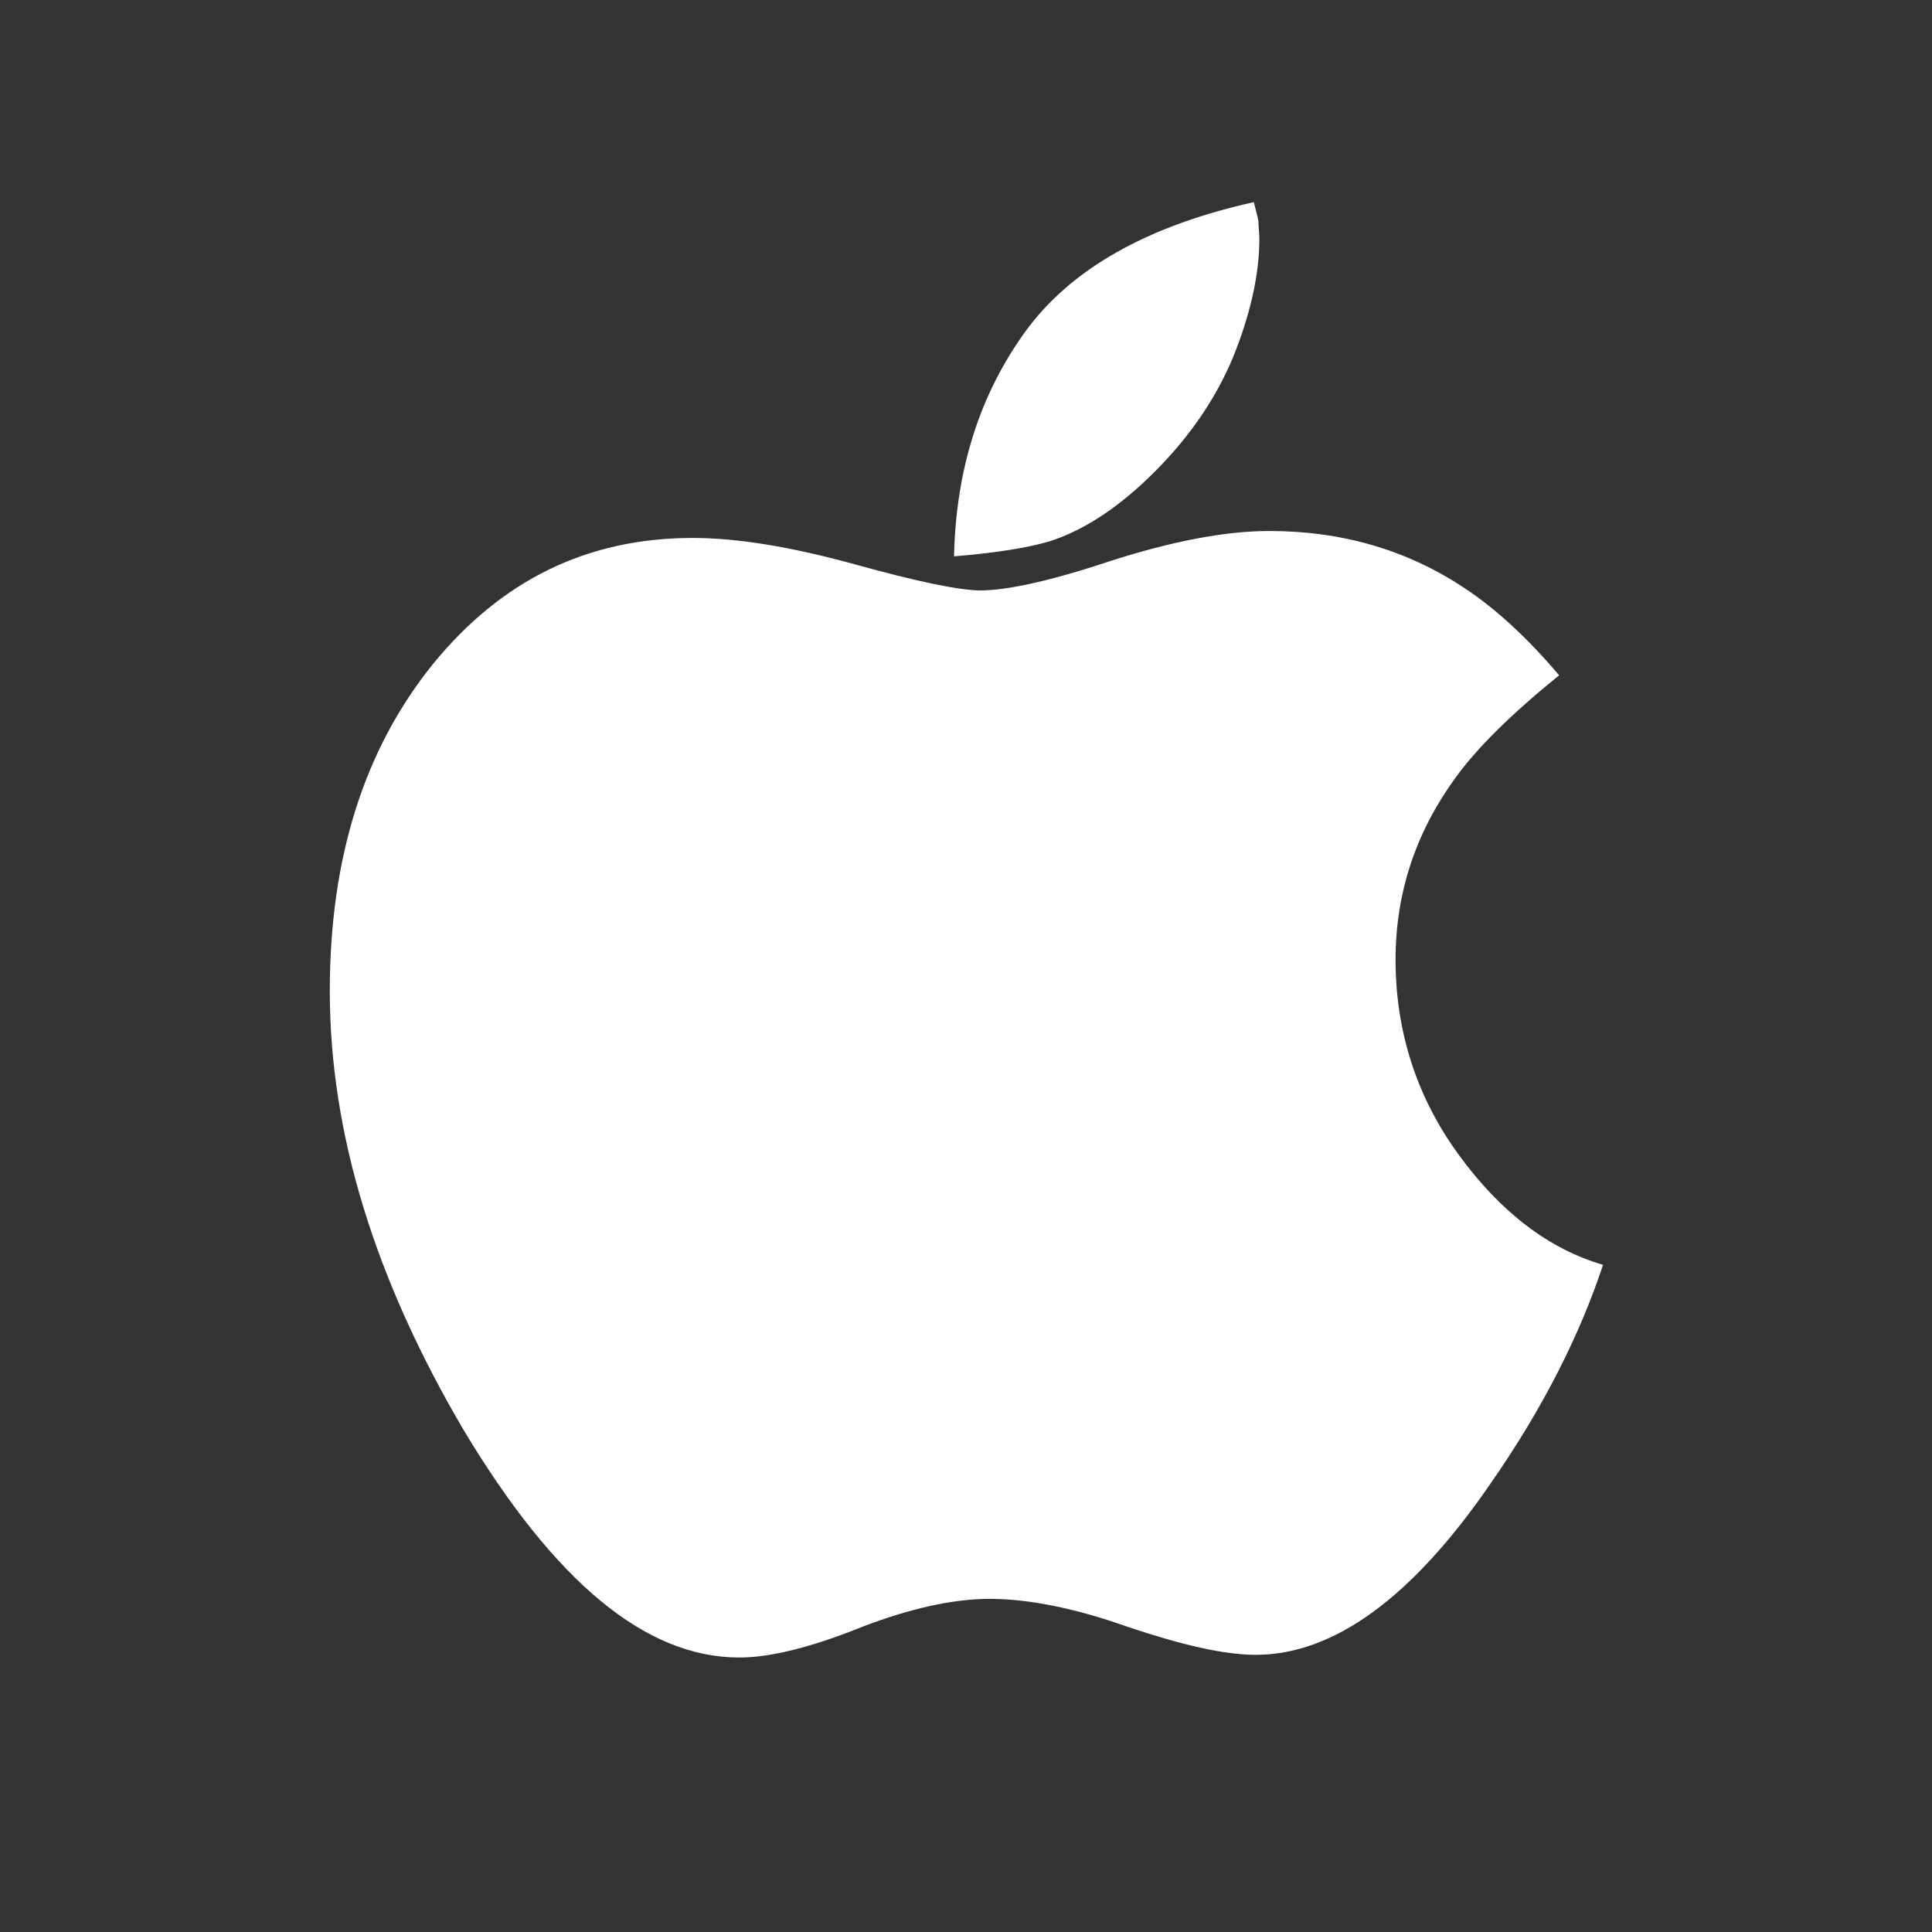 <?xml version="1.0" encoding="utf-8"?>
<!-- Generator: Adobe Illustrator 24.1.0, SVG Export Plug-In . SVG Version: 6.00 Build 0)  -->
<svg version="1.1" id="Слой_1" xmlns="http://www.w3.org/2000/svg" xmlns:xlink="http://www.w3.org/1999/xlink" x="0px" y="0px"
	 viewBox="0 0 1080 1080" style="enable-background:new 0 0 1080 1080;" xml:space="preserve">
<rect x="0" y="0" width="1080" height="1080" fill="#333333" stroke="none"/>
<style type="text/css">
	.st0{fill-rule:evenodd;clip-rule:evenodd;fill:#FFFFFF;}
</style>
<path class="st0" d="M667.81,847.55c-0.37,0-0.67-0.31-0.67-0.68c0-0.37,0.3-0.68,0.67-0.68c0.39,0,0.69,0.31,0.69,0.68
	C668.5,847.24,668.2,847.55,667.81,847.55z M675.3,847.55c-0.39,0-0.69-0.31-0.69-0.68c0-0.37,0.3-0.68,0.69-0.68
	c0.37,0,0.67,0.31,0.67,0.68C675.97,847.24,675.67,847.55,675.3,847.55z M660.88,850.76c-1.01,0-1.83,0.8-1.83,1.78v7.5
	c0,0.99,0.82,1.8,1.83,1.8c1.01,0,1.81-0.8,1.81-1.8v-7.5C662.7,851.56,661.88,850.76,660.88,850.76z M679.7,851.09h-16.29v11.61
	c0,1.06,0.87,1.92,1.95,1.92h1.31l0.02,3.96c0,0.99,0.82,1.8,1.81,1.8c1.01,0,1.83-0.8,1.83-1.8v-3.96h2.45v3.96
	c0,0.99,0.82,1.8,1.83,1.8c1.01,0,1.83-0.8,1.83-1.8v-3.96h1.33c1.07,0,1.93-0.85,1.93-1.92V851.09z M675.58,844.03l1.26-2.28
	c0.07-0.12,0.03-0.28-0.09-0.35c-0.12-0.05-0.28-0.02-0.35,0.1l-1.28,2.3c-1.08-0.47-2.29-0.73-3.57-0.73
	c-1.28,0-2.48,0.26-3.57,0.73l-1.28-2.3c-0.07-0.12-0.23-0.16-0.36-0.1c-0.12,0.07-0.16,0.23-0.09,0.35l1.26,2.28
	c-2.5,1.26-4.19,3.66-4.19,6.44h16.42C679.75,847.69,678.07,845.28,675.58,844.03z M684.05,852.54c0-0.99-0.82-1.78-1.83-1.78
	c-0.99,0-1.81,0.79-1.81,1.78v7.5c0,0.99,0.82,1.8,1.81,1.8c1.01,0,1.83-0.8,1.83-1.8V852.54z"/>
<path class="st0" d="M896.11,707.05c-30.14-8.78-57.23-29.32-80.72-61.6c-23.53-32.27-35.26-68.95-35.26-109.03
	c0-37.16,11.22-70.92,33.19-101.23c12.27-17.12,31.7-36.17,58.24-57.7c-17.36-20.51-35.26-37.16-53.12-48.89
	c-31.66-21.02-67.97-31.77-108.82-31.77c-25.05,0-54.68,5.86-88.41,16.61c-33.7,11.26-58.24,16.61-73.06,16.61
	c-11.76,0-35.26-4.88-70.51-14.65c-35.77-9.8-65.4-14.68-90.45-14.68c-58.75,0-106.79,23.46-145.1,70.41
	c-38.31,47.43-57.73,108.04-57.73,182.86c0,80.18,25.56,161.84,75.12,245.92c50.58,84.11,101.16,126.65,153.78,126.65
	c16.85,0,39.36-5.39,67.46-16.65c27.56-10.75,52.11-16.14,72.55-16.14c20.95,0,46.99,4.92,77.16,15.66
	c30.65,10.27,54.14,15.63,71.53,15.63c43.43,0,87.36-31.77,131.3-95.8C862.89,786.75,883.33,745.66,896.11,707.05z M703.99,133.54
	c0-3.42-0.51-6.37-0.51-9.8c-0.51-2.92-1.53-6.34-2.58-10.75c-59.26,13.19-102.18,37.16-127.71,72.34
	c-25.56,35.22-38.85,77.26-39.87,125.67c24-1.97,41.39-4.88,53.12-8.31c18.41-5.86,36.82-17.63,55.19-35.22
	c21.46-20.54,37.29-43.02,47.53-67.46C698.88,176.06,703.99,153.58,703.99,133.54z"/>
</svg>
